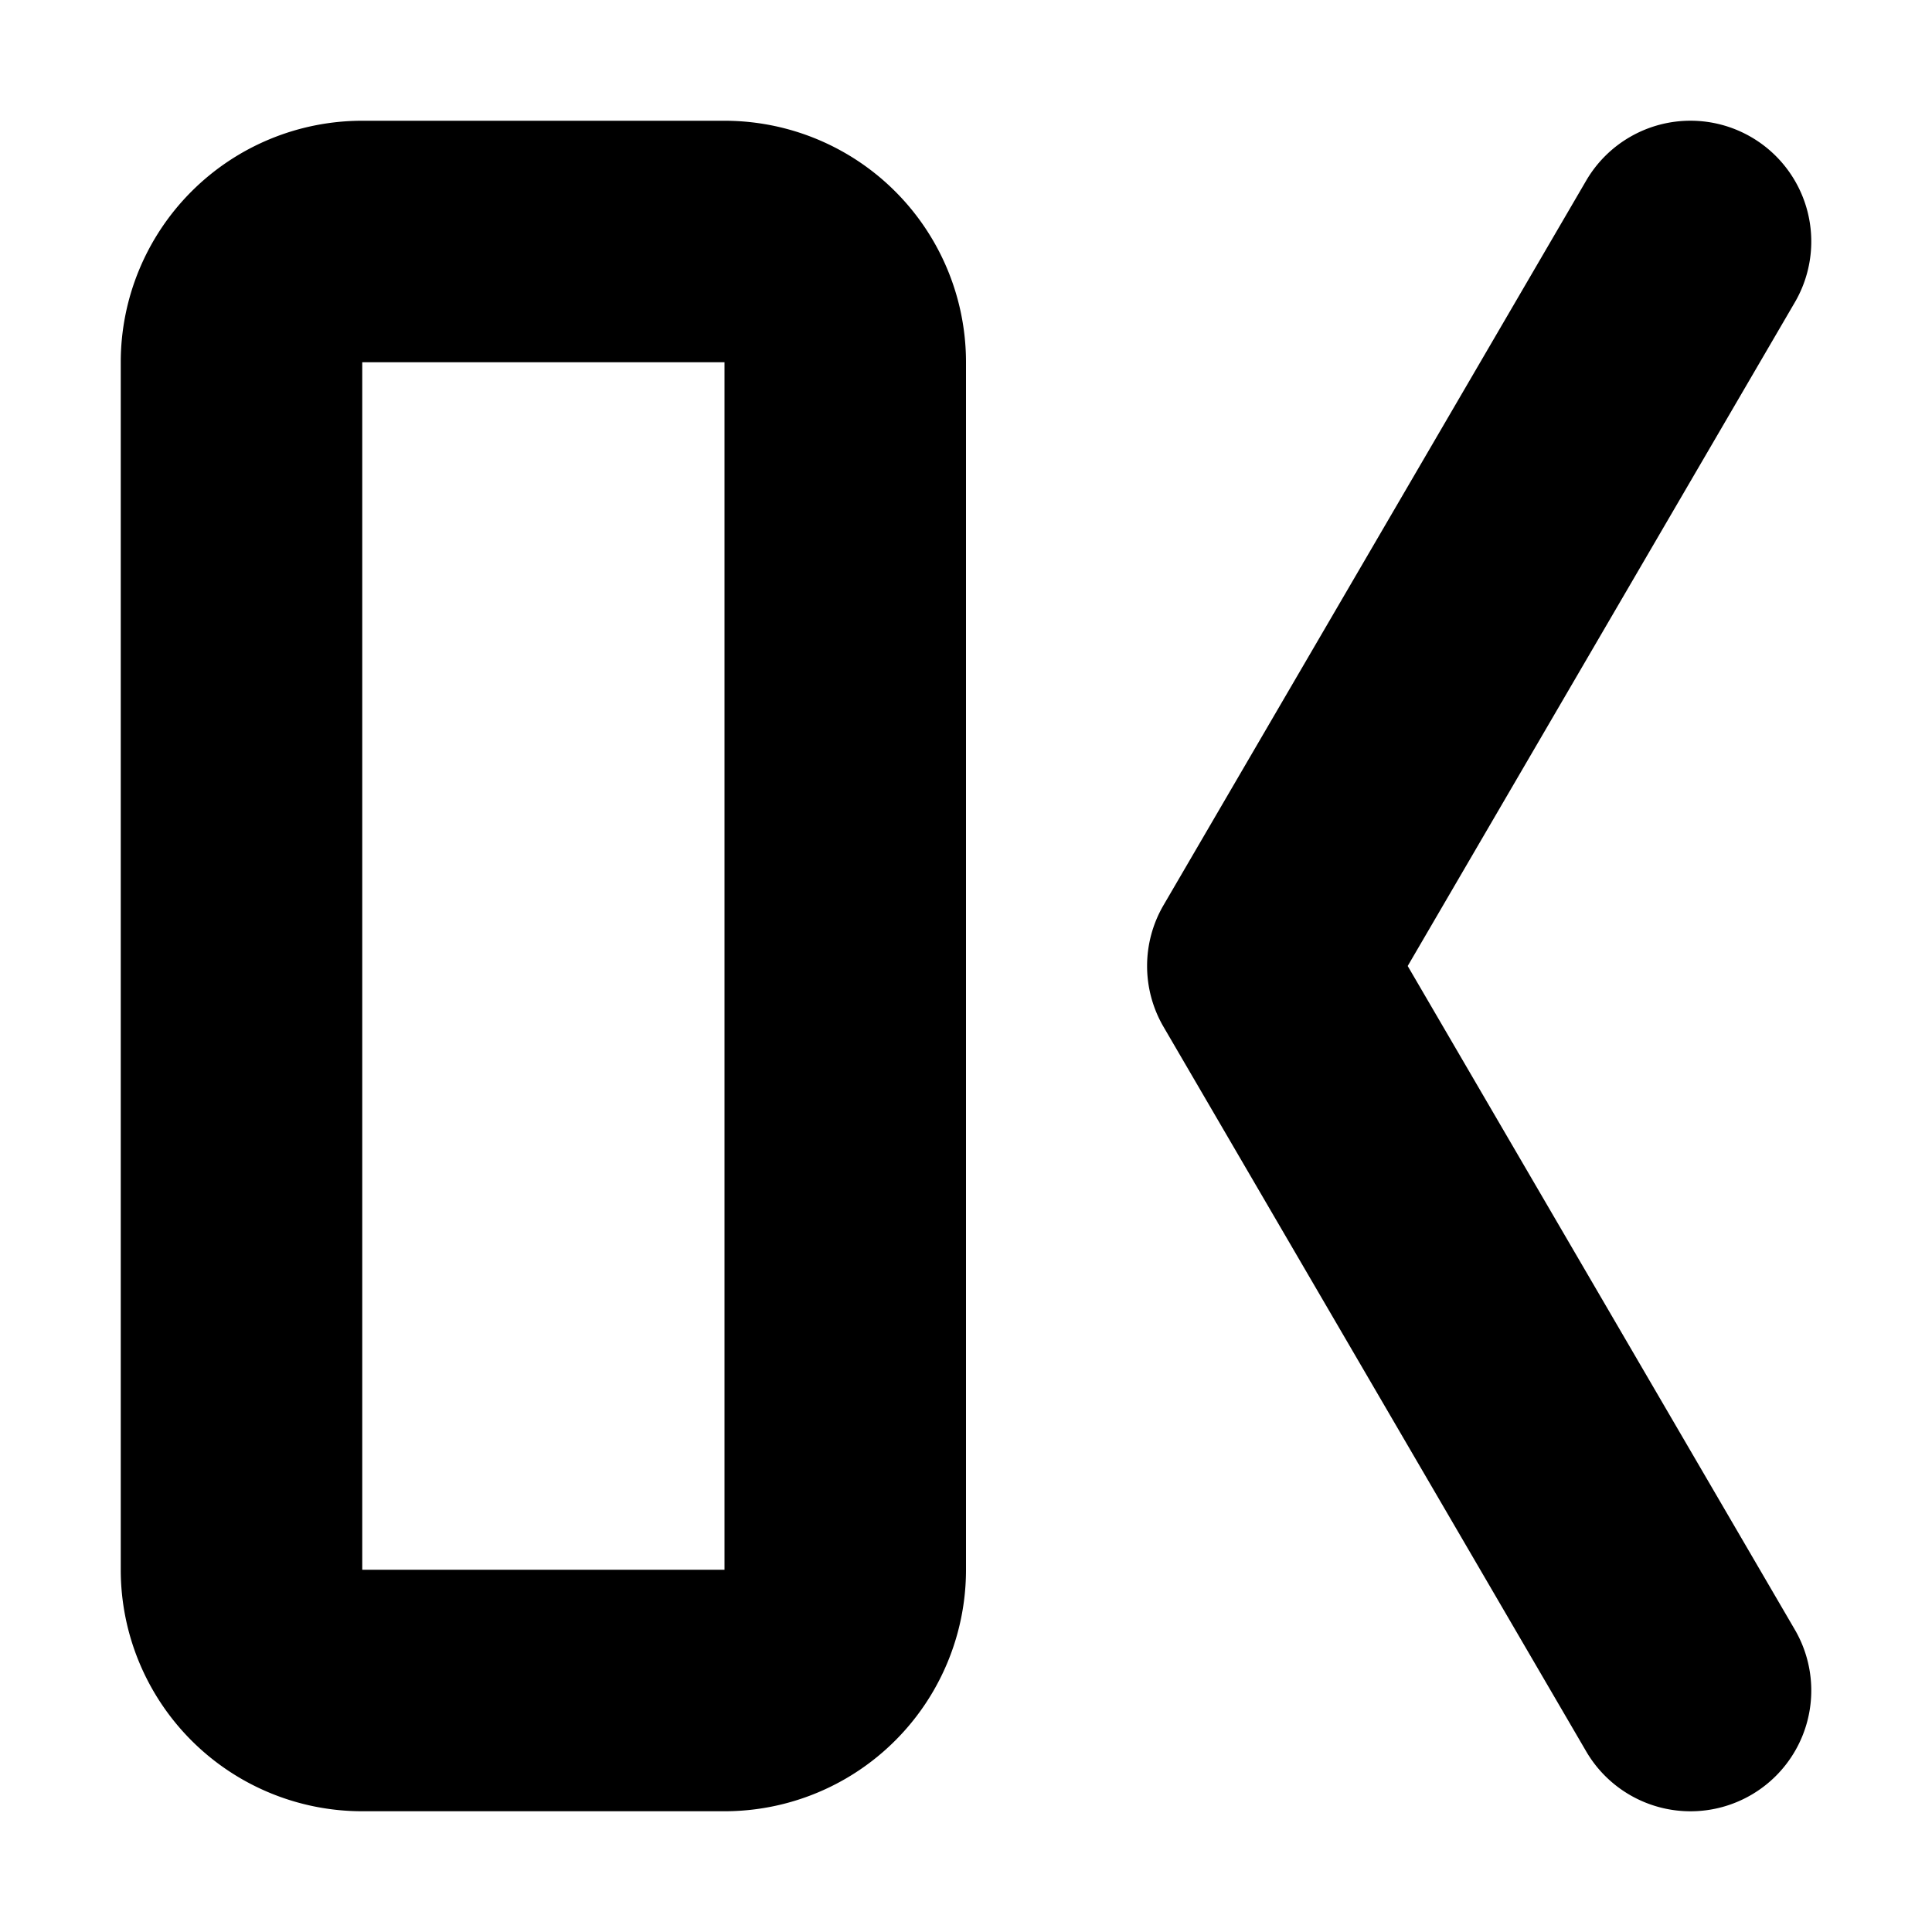 <svg xmlns="http://www.w3.org/2000/svg" fill="none" viewBox="0 0 16 16" class="acv-icon"><path fill="currentColor" d="M13.136 1.496a1 1 0 0 1 1.728 1.008L11.658 8l3.206 5.496a1 1 0 0 1-1.728 1.008l-3.5-6a1 1 0 0 1 0-1.008l3.5-6Z"/><path fill="currentColor" fill-rule="evenodd" d="M6 1a2 2 0 0 1 2 2v10a2 2 0 0 1-2 2H3a2 2 0 0 1-2-2V3a2 2 0 0 1 2-2h3Zm0 2H3v10h3V3Z" clip-rule="evenodd"/></svg>